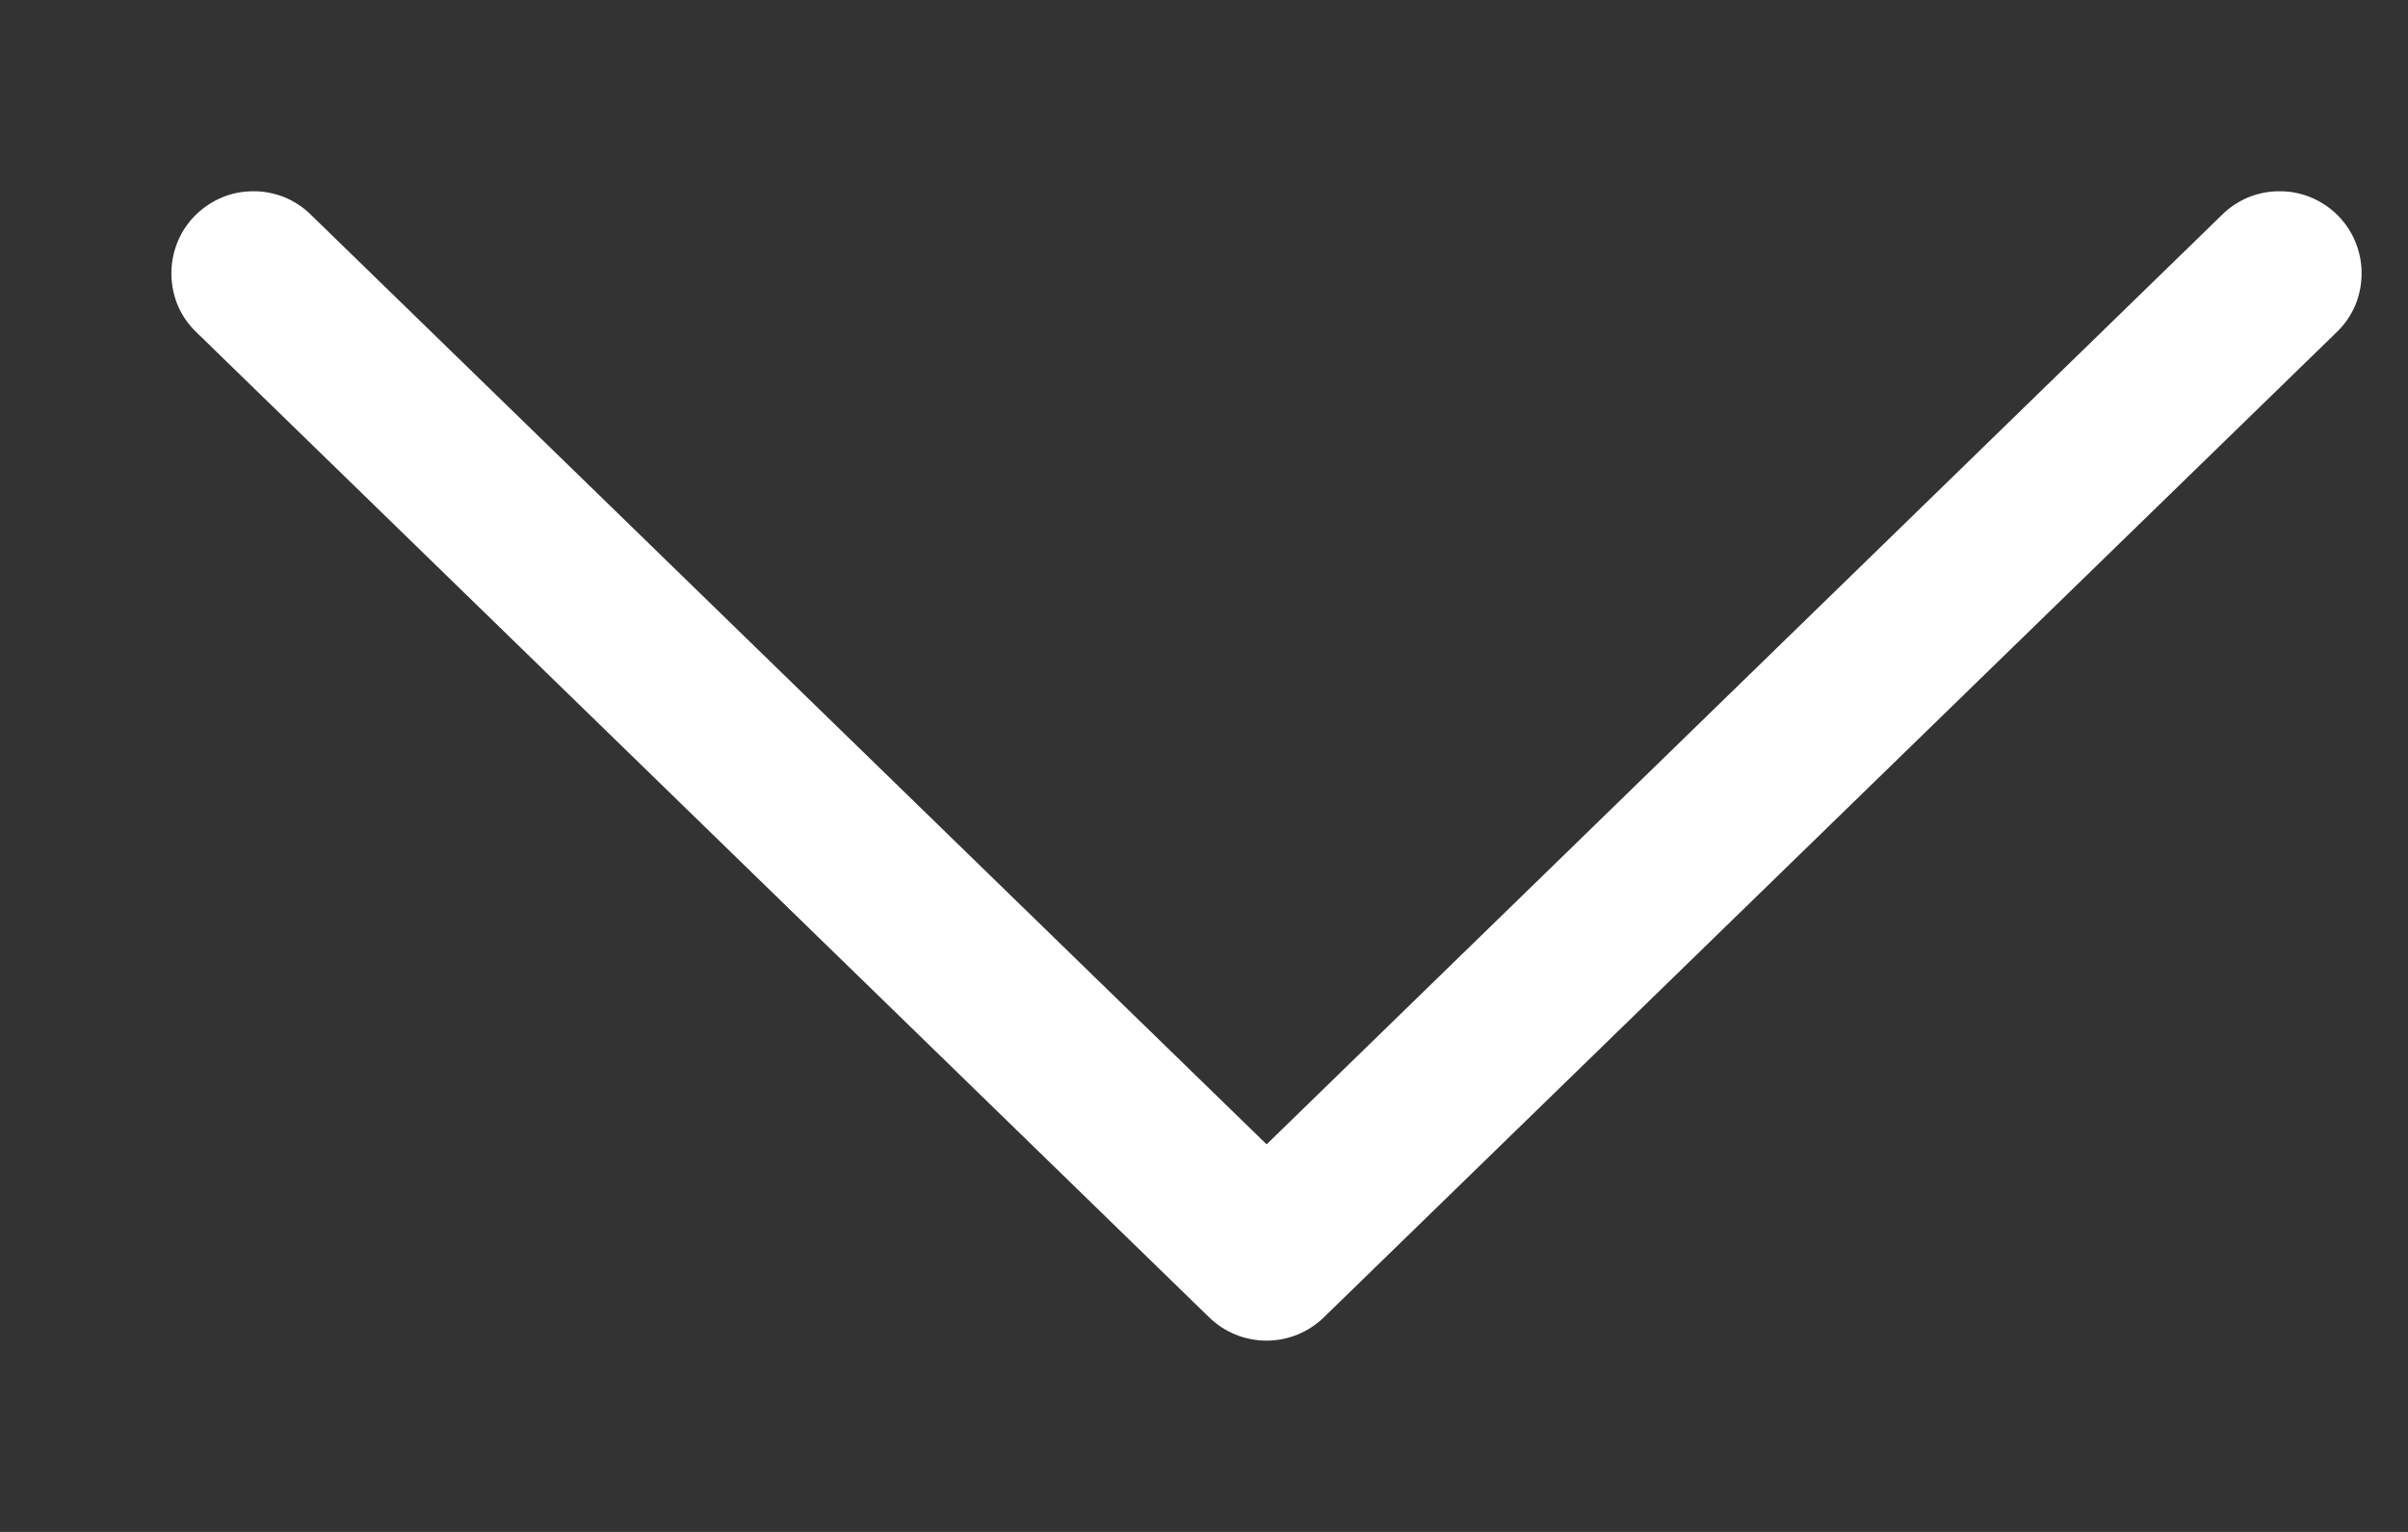 <svg width="11" height="7" viewBox="0 0 11 7" fill="none" xmlns="http://www.w3.org/2000/svg">
<rect x="0" y="0" width="11" height="7" fill="#333333" stroke="none"/>
<path d="M5.786 5.229L1.422 0.983C1.387 0.948 1.345 0.92 1.299 0.901C1.253 0.883 1.204 0.873 1.155 0.874C1.105 0.874 1.056 0.884 1.01 0.904C0.965 0.923 0.924 0.952 0.889 0.987C0.854 1.023 0.827 1.065 0.809 1.111C0.791 1.157 0.782 1.206 0.783 1.256C0.784 1.305 0.794 1.354 0.814 1.4C0.834 1.445 0.863 1.486 0.899 1.52L5.524 6.02C5.594 6.088 5.688 6.126 5.786 6.126C5.883 6.126 5.977 6.088 6.047 6.02L10.672 1.52C10.708 1.486 10.737 1.445 10.757 1.4C10.777 1.354 10.787 1.305 10.788 1.256C10.789 1.206 10.78 1.157 10.762 1.111C10.744 1.065 10.717 1.023 10.682 0.987C10.648 0.952 10.606 0.923 10.561 0.904C10.515 0.884 10.466 0.874 10.417 0.874C10.367 0.873 10.318 0.883 10.272 0.901C10.226 0.92 10.184 0.948 10.149 0.983L5.786 5.229Z" fill="white"/>
</svg>
